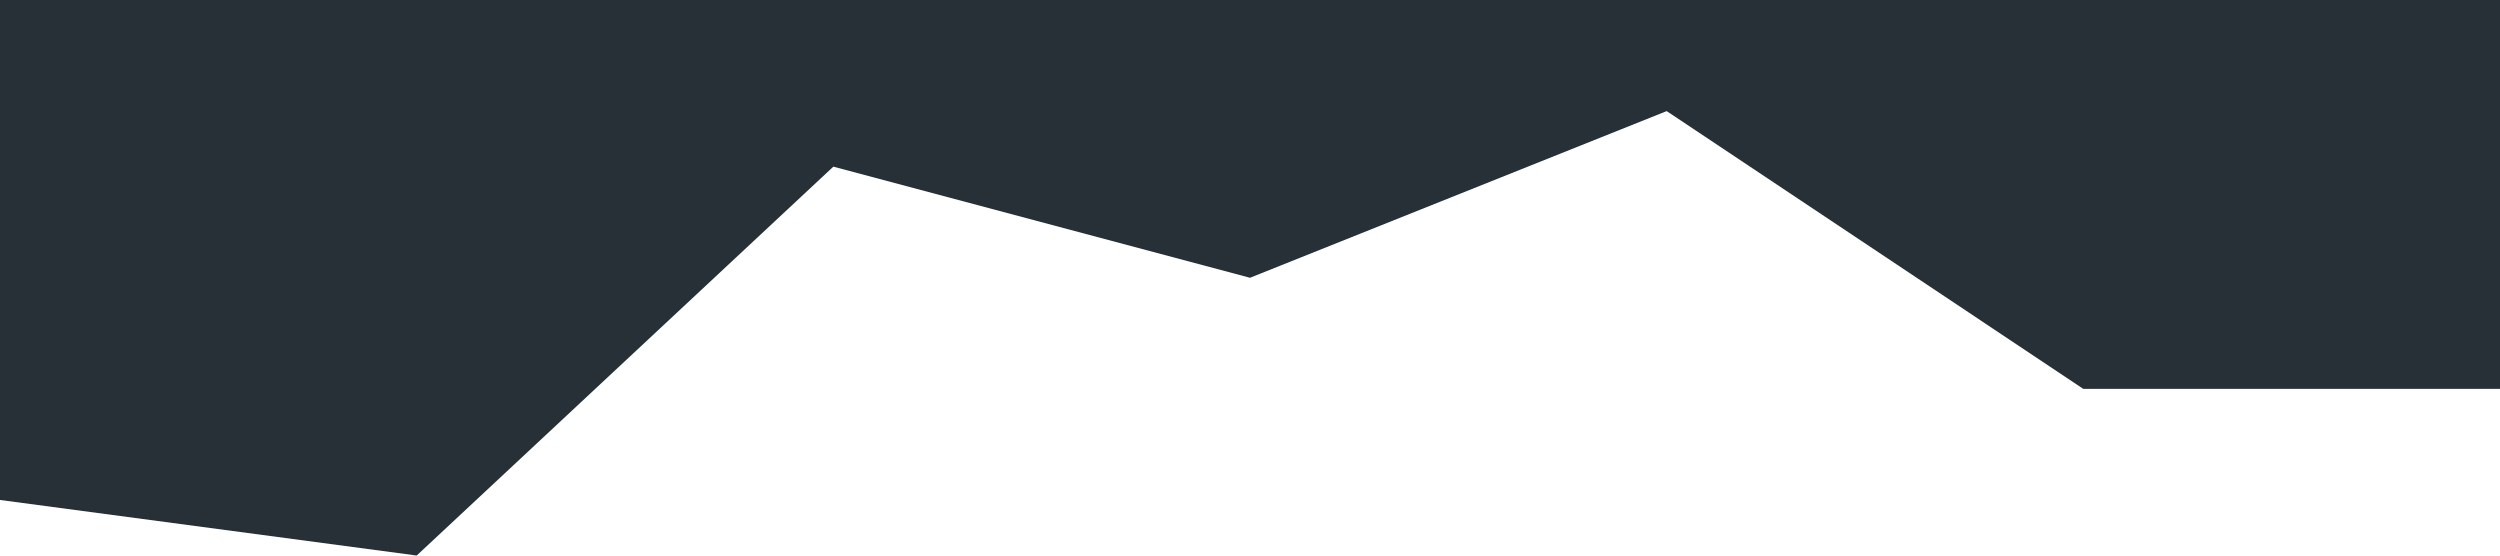 <?xml version="1.0" standalone="no"?><svg xmlns="http://www.w3.org/2000/svg" viewBox="0 0 1440 320"><path fill="#273036" fill-opacity="1" d="M0,288L240,320L480,96L720,160L960,64L1200,224L1440,224L1440,0L1200,0L960,0L720,0L480,0L240,0L0,0Z"></path></svg>